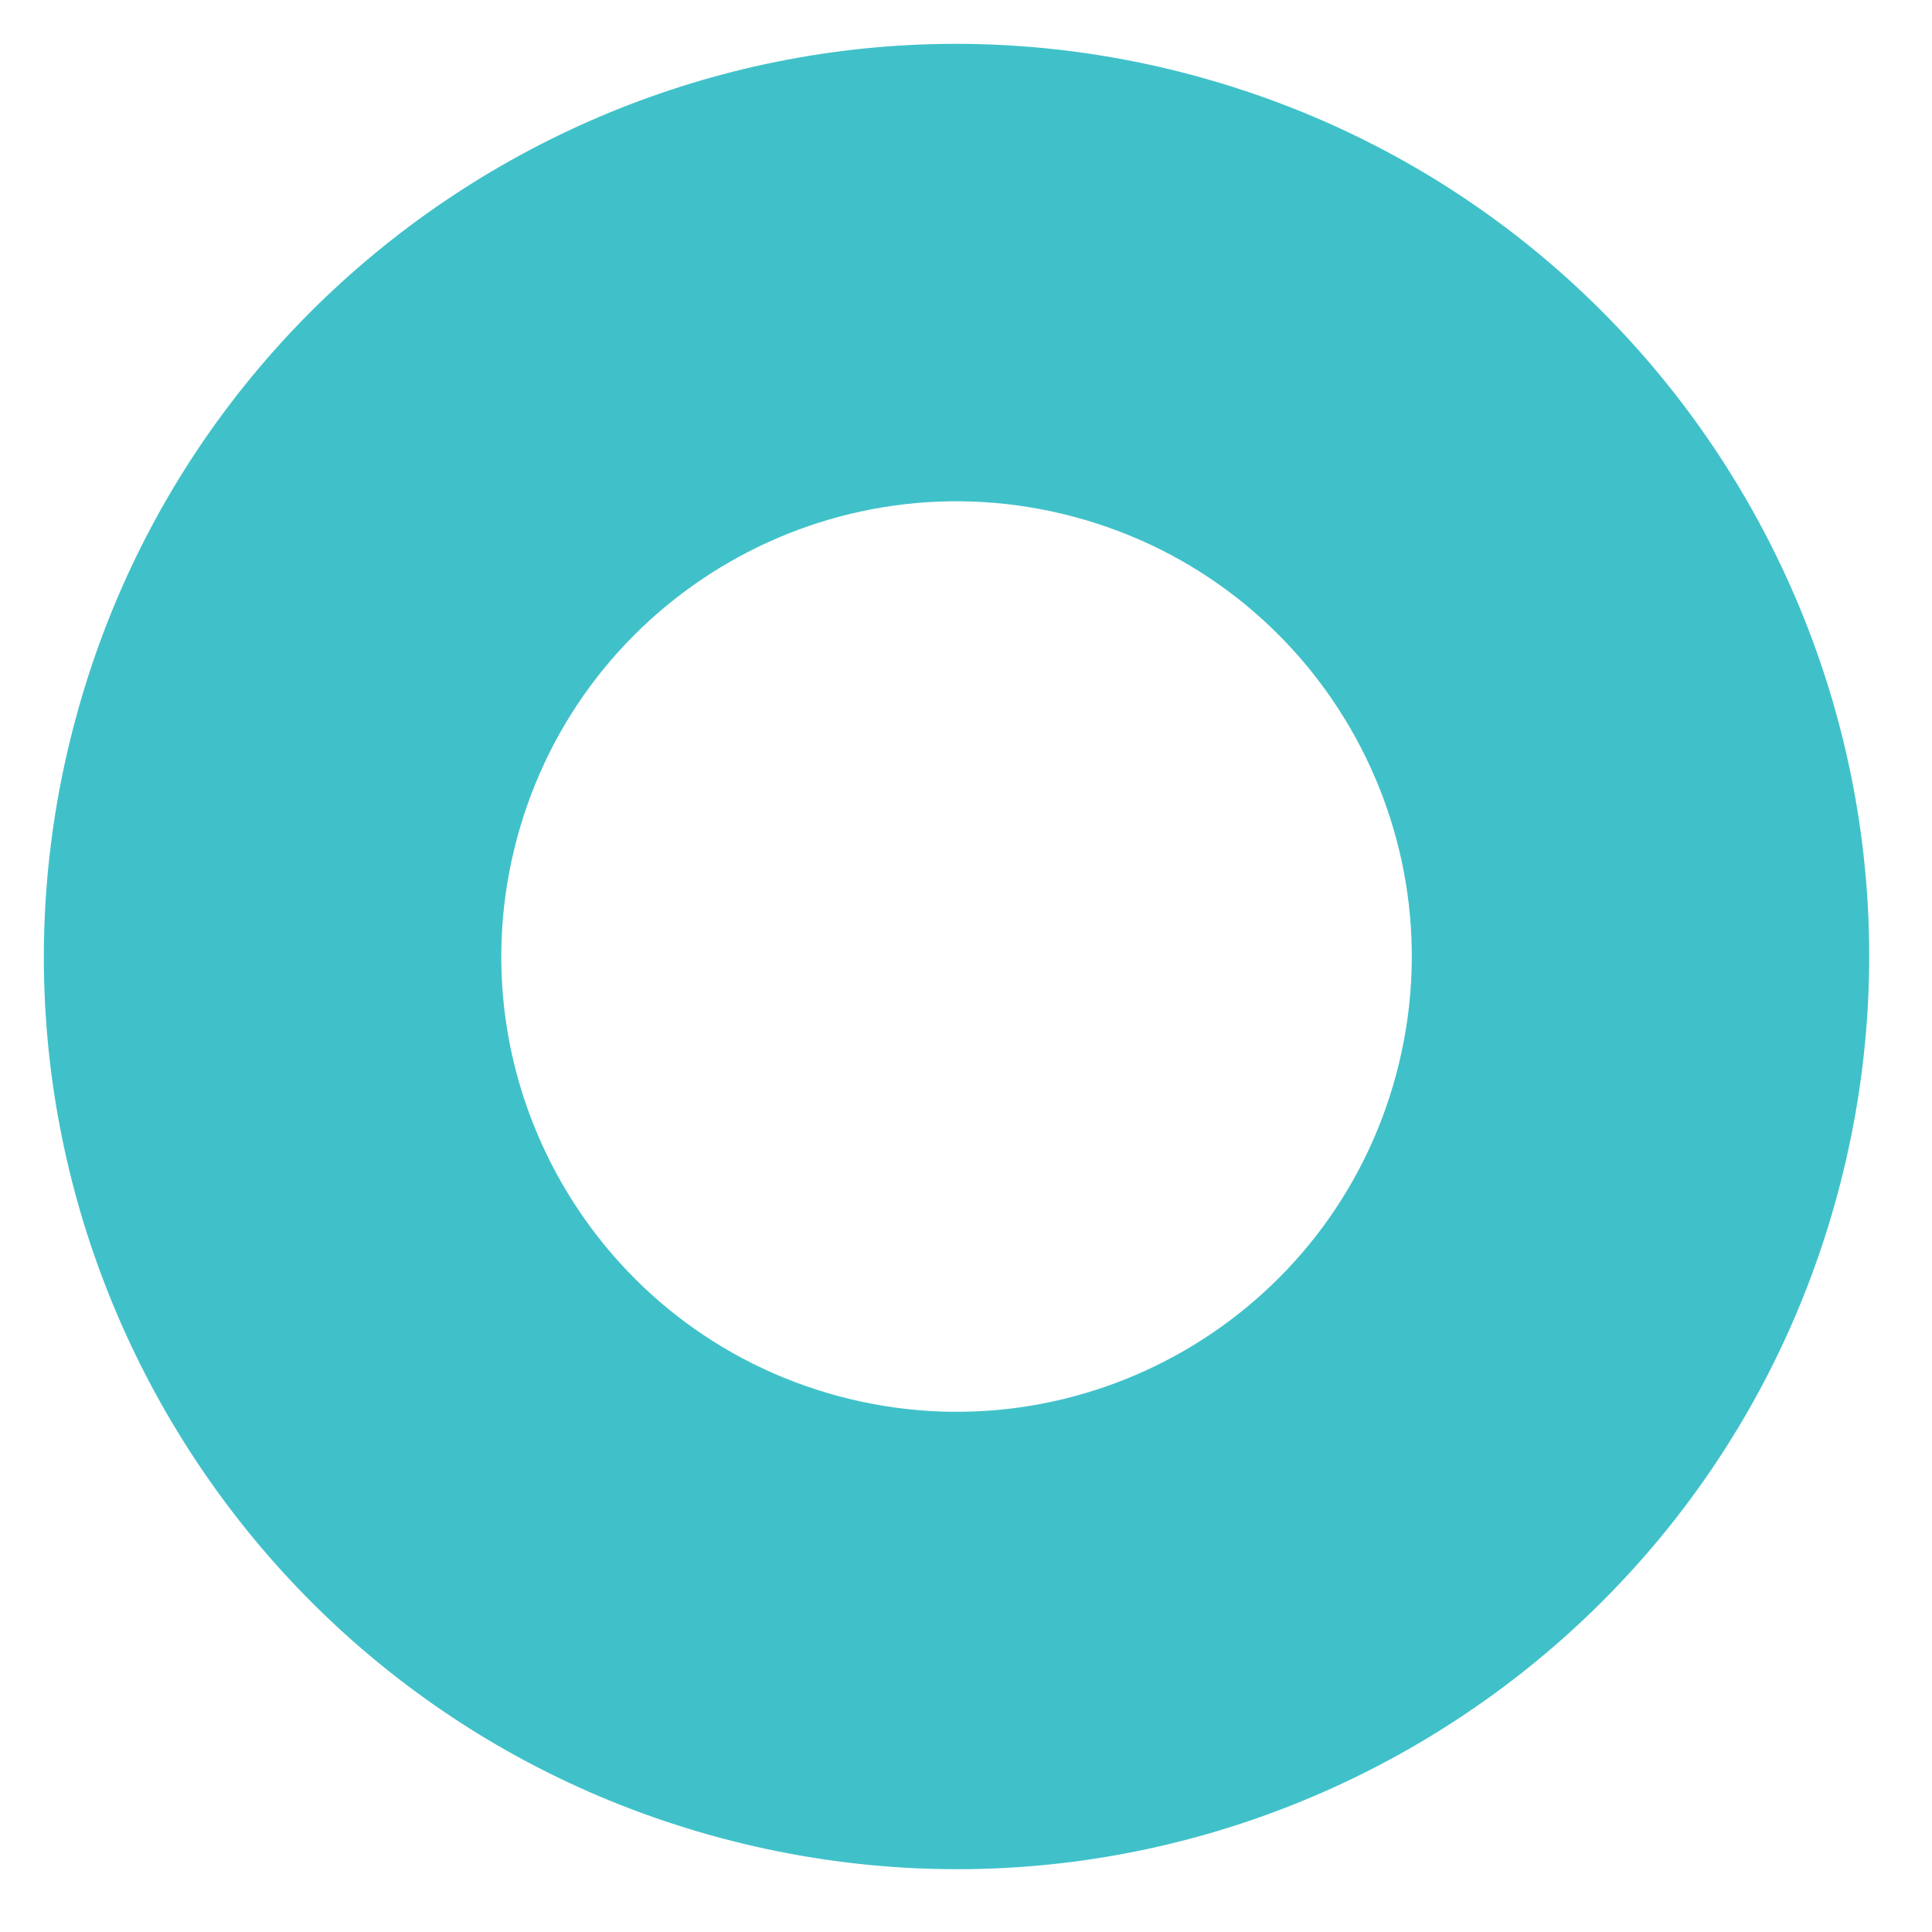 <svg width="24" height="24" viewBox="0 0 24 24" fill="none" xmlns="http://www.w3.org/2000/svg">
<path d="M22.831 14.816C21.211 20.863 14.995 24.451 8.949 22.831C2.902 21.211 -0.687 14.995 0.934 8.949C2.554 2.902 8.769 -0.687 14.816 0.934C20.863 2.554 24.451 8.769 22.831 14.816ZM6.421 10.419C5.613 13.435 7.403 16.536 10.419 17.344C13.435 18.152 16.536 16.362 17.344 13.346C18.152 10.329 16.362 7.229 13.346 6.421C10.329 5.613 7.229 7.403 6.421 10.419Z" fill="#40C1C9"/>
</svg>
